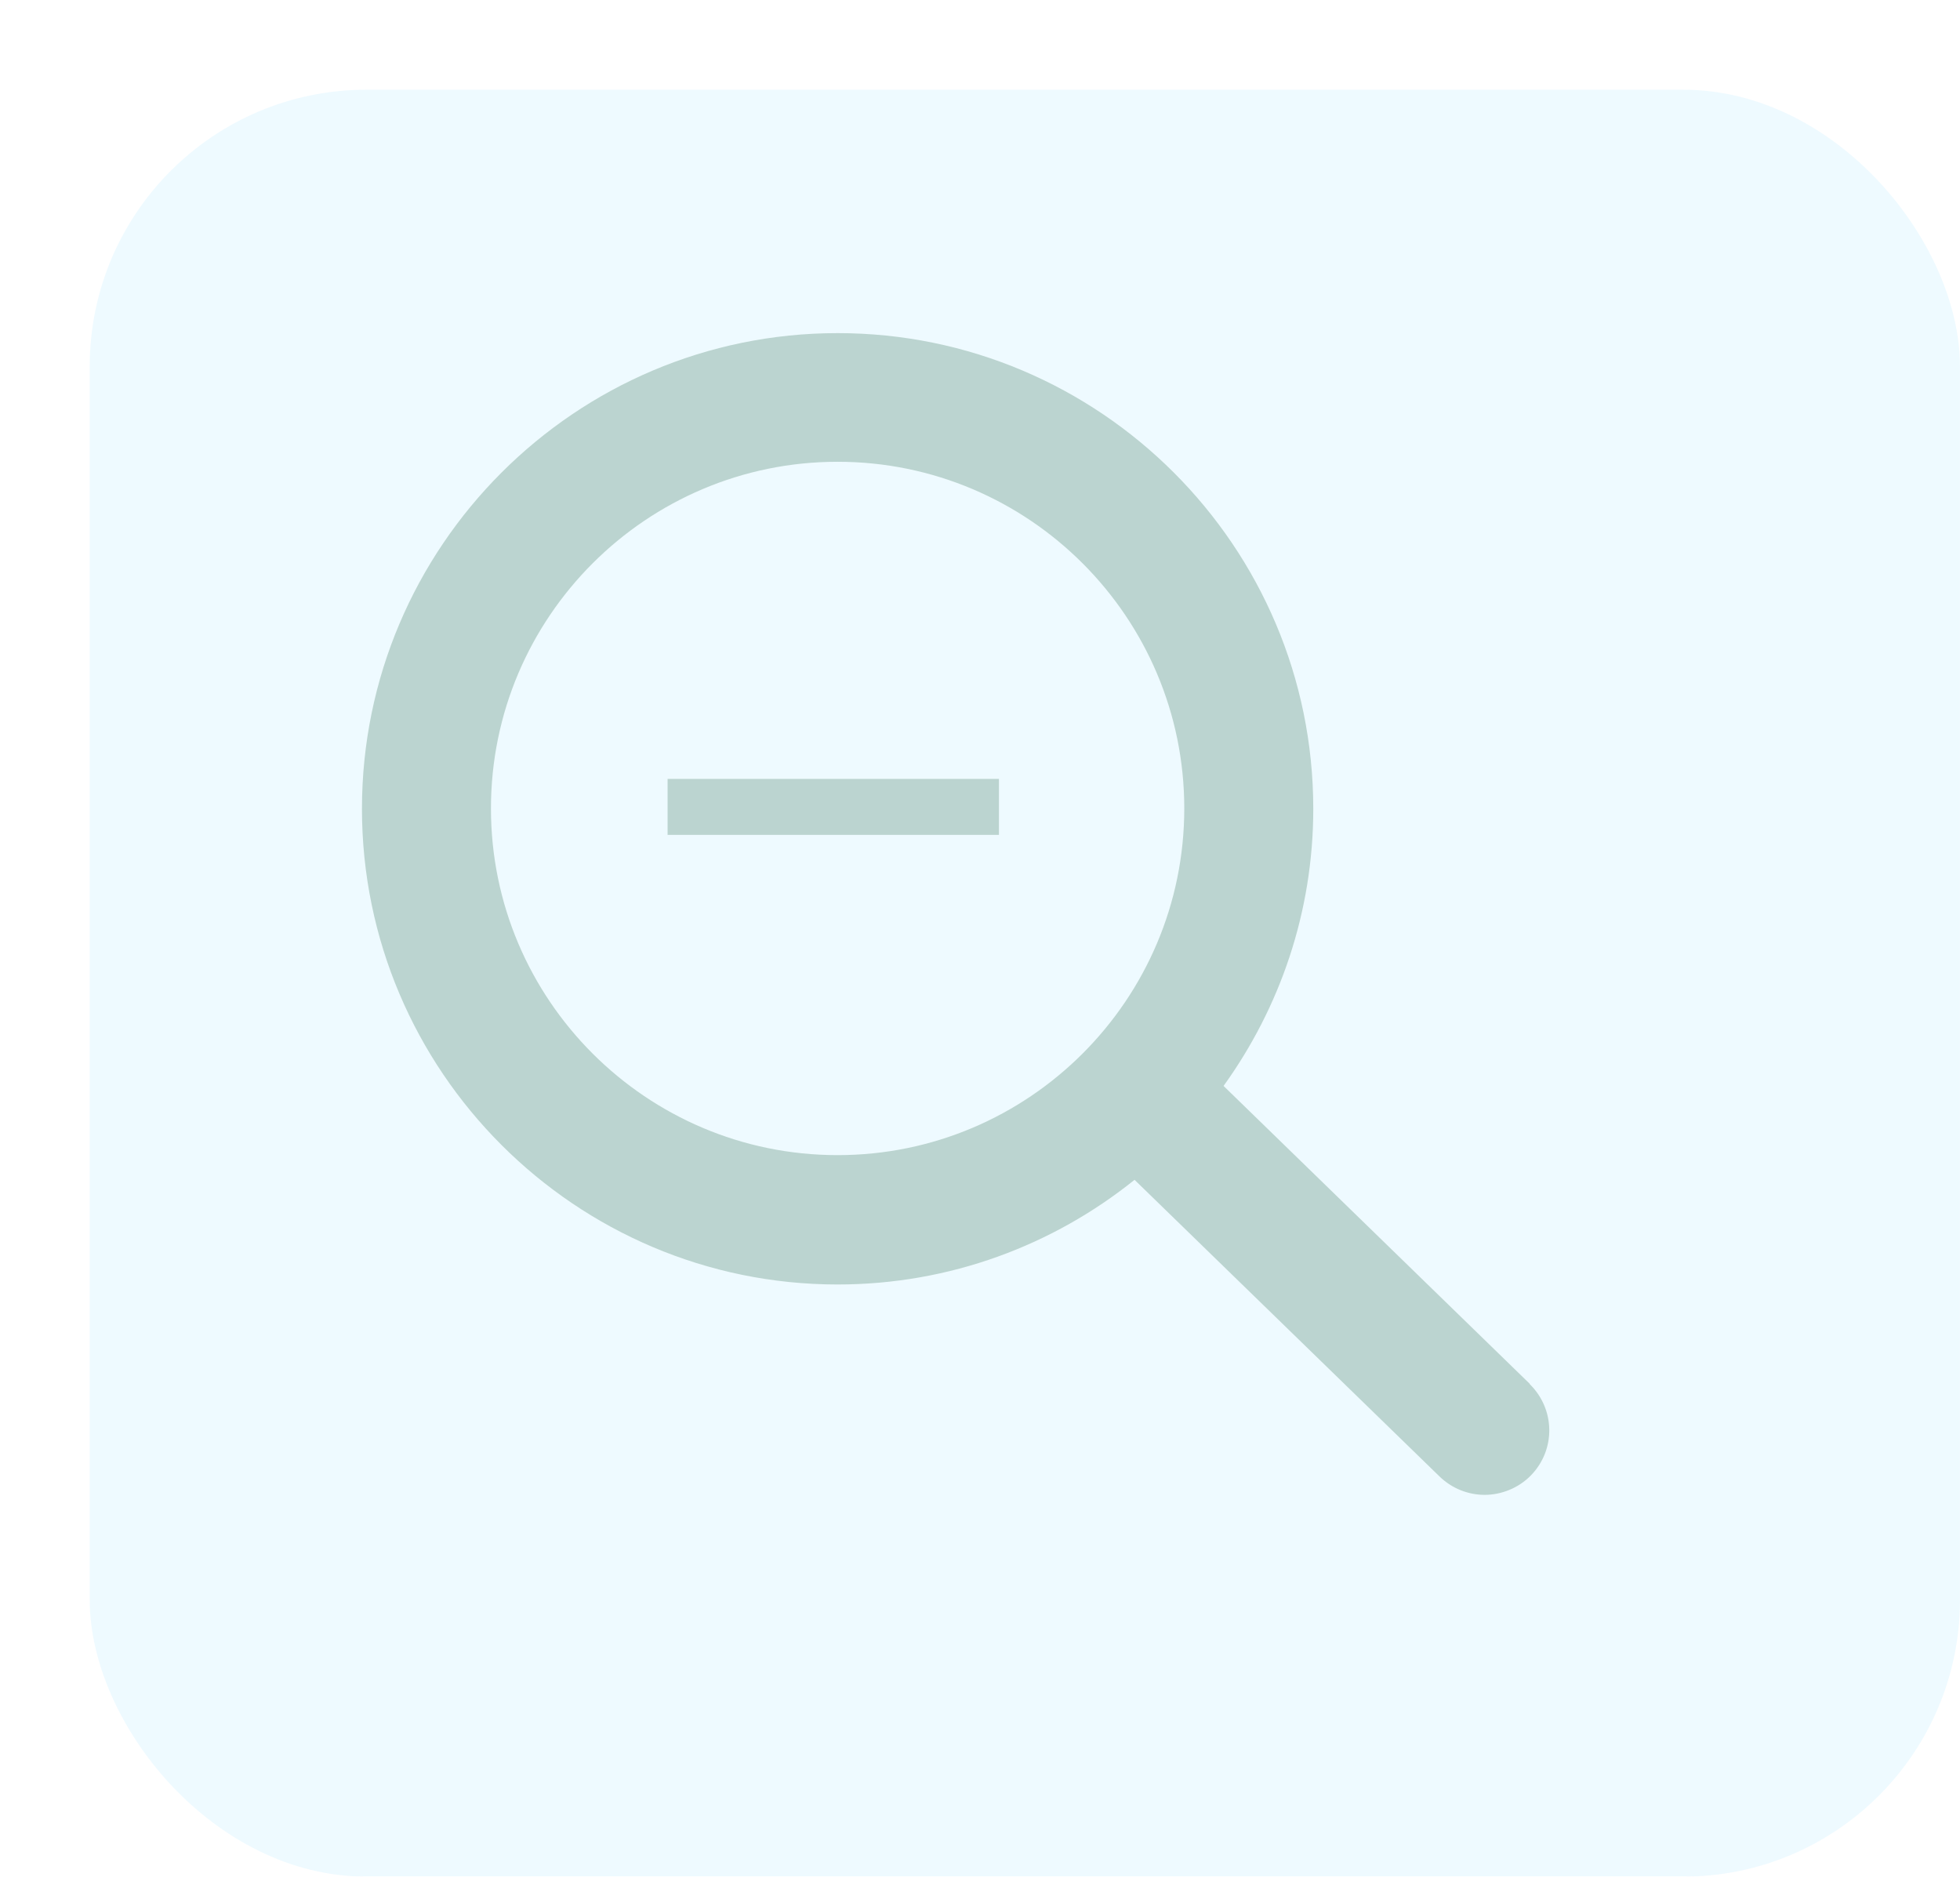 <?xml version="1.0" encoding="UTF-8"?><svg id="Layer_2" xmlns="http://www.w3.org/2000/svg" xmlns:xlink="http://www.w3.org/1999/xlink" viewBox="0 0 56.37 53.97"><defs><style>.cls-1{opacity:.5;}.cls-2{fill:#def5ff;filter:url(#drop-shadow-1);}.cls-2,.cls-3{stroke-width:0px;}.cls-3{fill:#78aaa1;}</style><filter id="drop-shadow-1" filterUnits="userSpaceOnUse"><feOffset dx="2.58" dy="2.58"/><feGaussianBlur result="blur" stdDeviation="0"/><feFlood flood-color="#000" flood-opacity=".75"/><feComposite in2="blur" operator="in"/><feComposite in="SourceGraphic"/></filter></defs><g id="Layer_2-2"><g class="cls-1"><rect class="cls-2" x="0" width="53.79" height="51.39" rx="7.96" ry="7.96"/><path class="cls-3" d="M19.2,24.01v-1.61h9.53v1.61h-9.53Z"/><path class="cls-3" d="M44,39.8l-8.81-8.57c1.62-2.25,2.58-5,2.58-7.97,0-7.55-6.14-13.68-13.68-13.68s-13.68,6.14-13.68,13.68,6.14,13.68,13.68,13.68c3.23,0,6.2-1.13,8.54-3.01l8.77,8.53c.36.35.83.53,1.3.53s.97-.19,1.33-.56c.72-.74.7-1.91-.04-2.63ZM24.09,33.22c-5.5,0-9.97-4.47-9.97-9.97s4.47-9.97,9.97-9.97,9.97,4.47,9.97,9.97-4.47,9.97-9.97,9.97Z"/></g></g></svg>